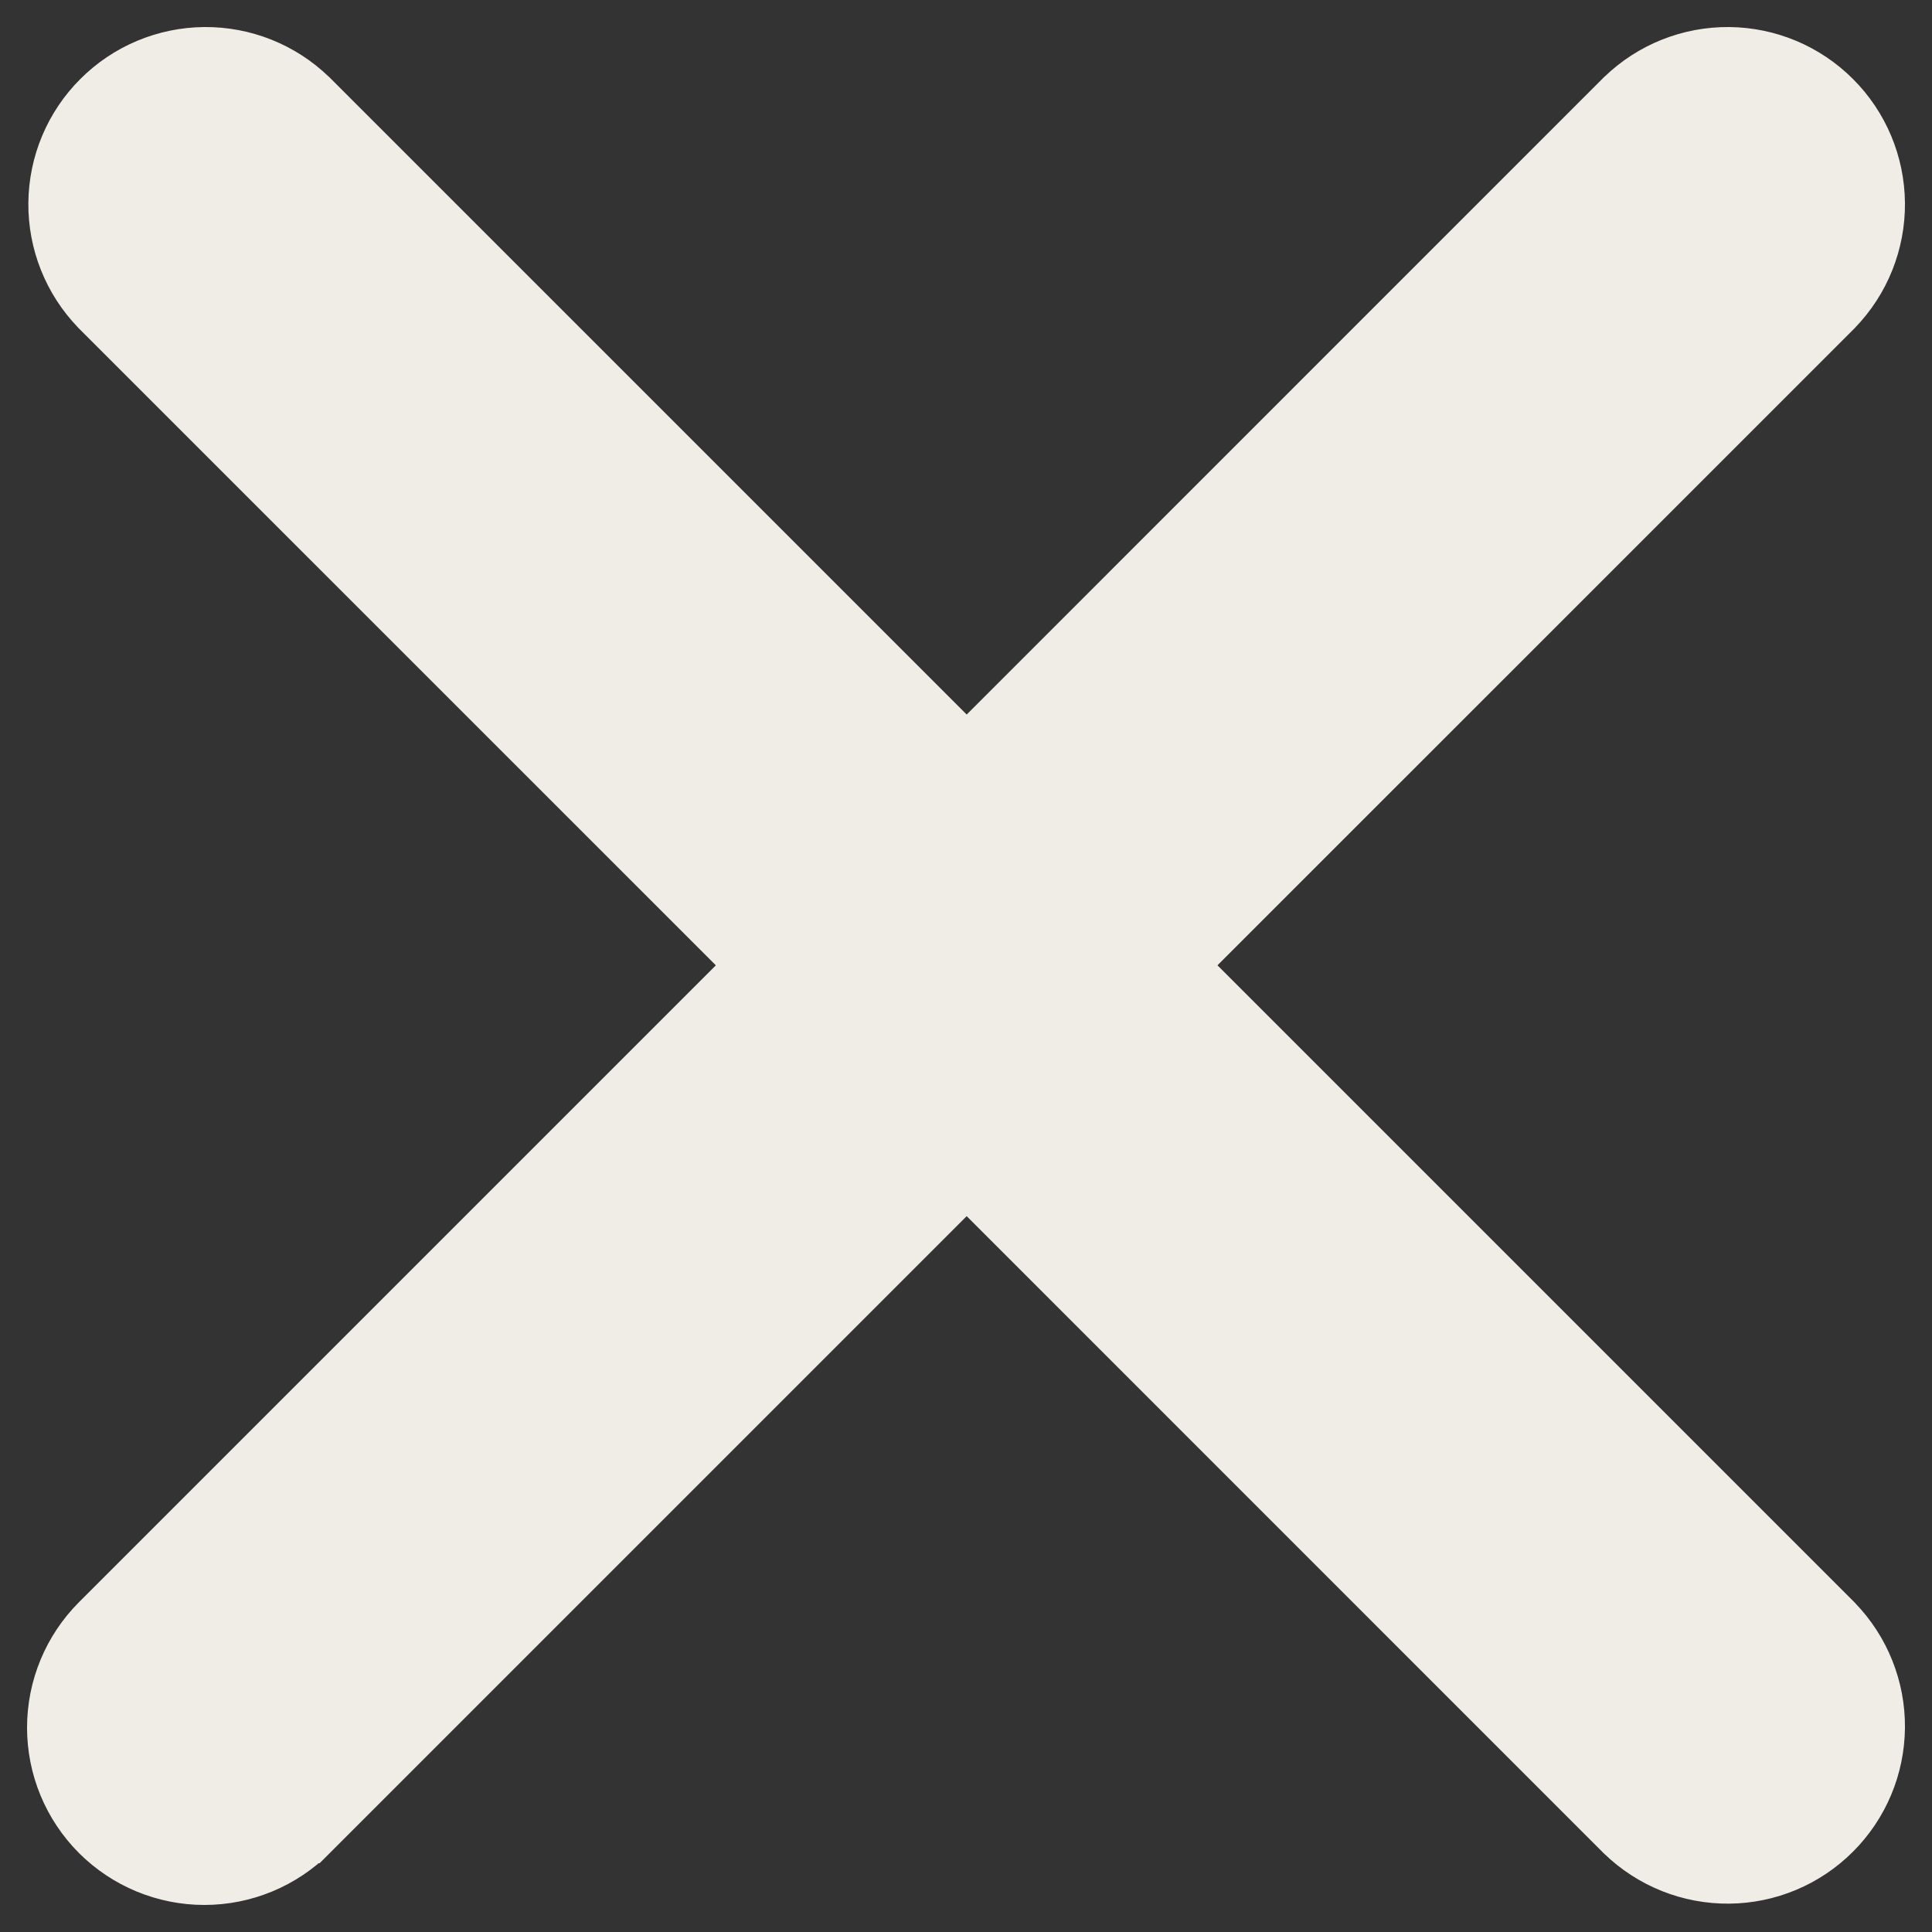 <svg width="40" height="40" viewBox="0 0 40 40" fill="none" xmlns="http://www.w3.org/2000/svg">
<rect x="0" y="0" width="40" height="40" fill="#333333" stroke="none"/>
<path d="M2.144 33.681L2.144 33.681C1.591 34.235 1.28 34.986 1.28 35.769C1.28 36.551 1.591 37.302 2.144 37.856L2.144 37.856C2.698 38.409 3.449 38.72 4.231 38.72C5.014 38.72 5.765 38.409 6.318 37.856L6.319 37.856L20.014 24.161L33.708 37.856L33.708 37.856L33.717 37.864C34.274 38.402 35.02 38.7 35.794 38.693C36.568 38.686 37.308 38.376 37.855 37.828C38.403 37.281 38.713 36.541 38.72 35.767C38.727 34.993 38.429 34.247 37.891 33.69L37.891 33.69L37.883 33.681L24.188 19.986L37.883 6.292L37.883 6.292L37.891 6.283C38.429 5.726 38.727 4.98 38.72 4.206C38.713 3.432 38.403 2.692 37.855 2.145C37.308 1.597 36.568 1.287 35.794 1.28C35.02 1.273 34.274 1.571 33.717 2.109L33.717 2.109L33.708 2.117L20.014 15.812L6.319 2.117L6.319 2.117L6.31 2.109C5.753 1.571 5.007 1.273 4.233 1.28C3.459 1.287 2.719 1.597 2.172 2.145C1.624 2.692 1.314 3.432 1.307 4.206C1.3 4.98 1.598 5.726 2.136 6.283L2.136 6.283L2.144 6.292L15.839 19.986L2.144 33.681Z" fill="#F0EDE6" stroke="#F0EDE6" stroke-width="1.44"/>
</svg>
